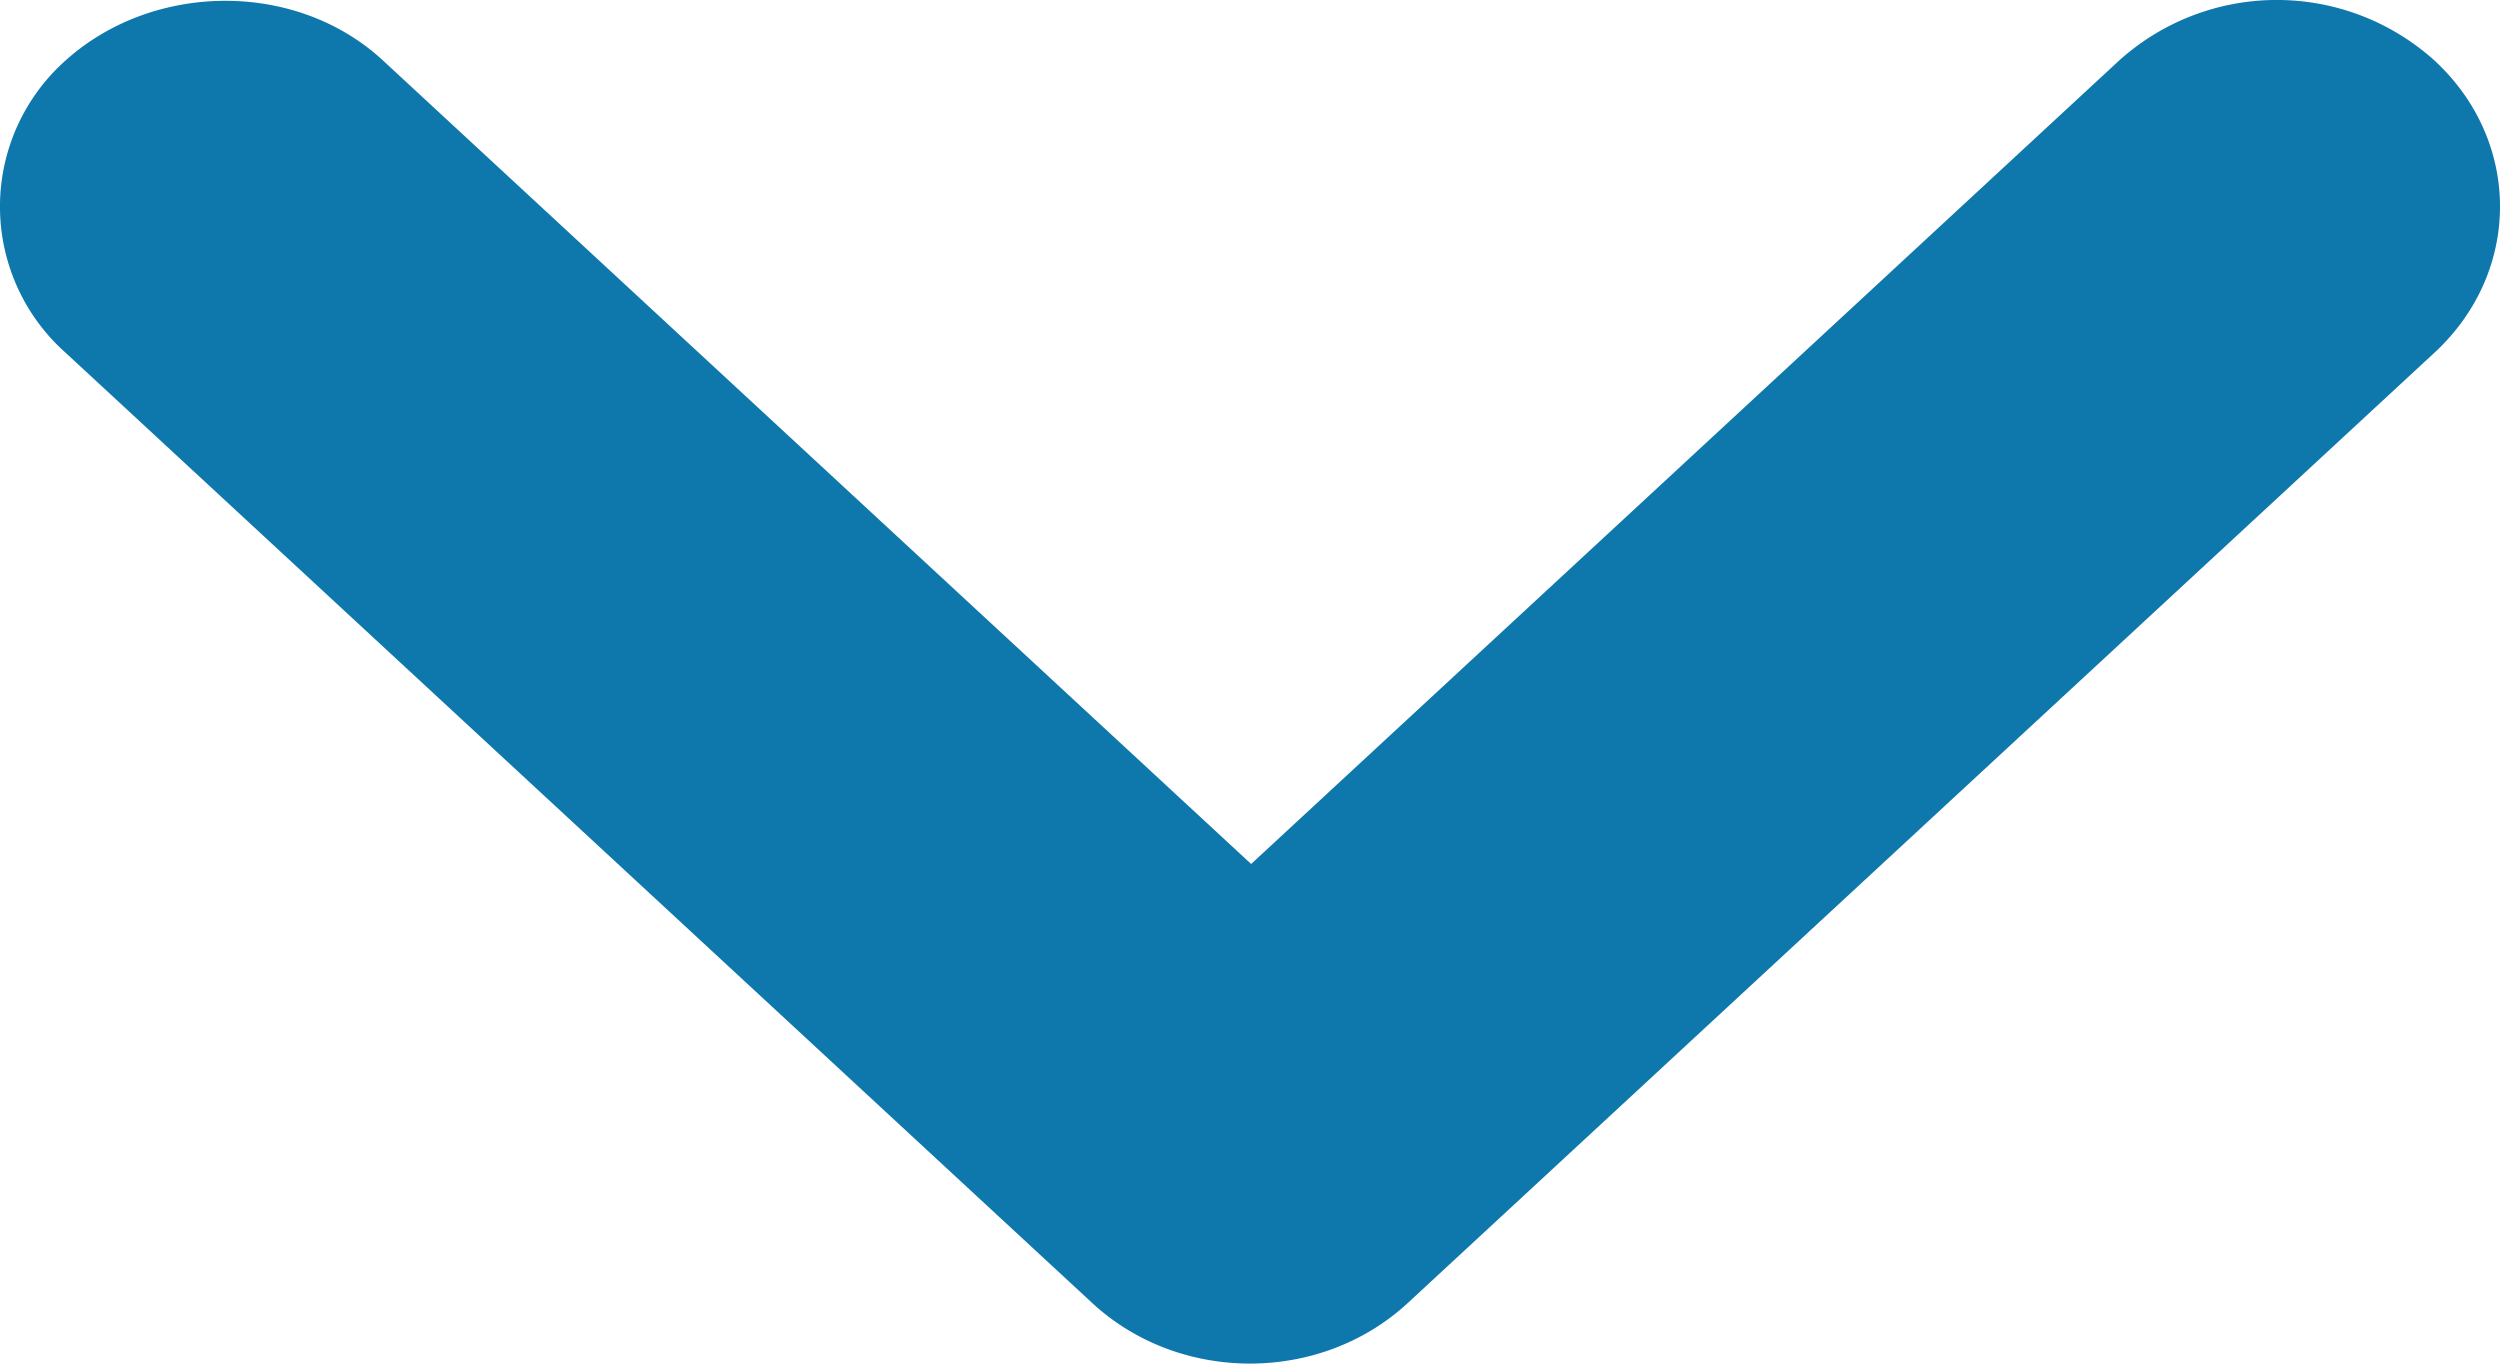 <svg viewBox="0 0 22 12" id="arrow-down-blue" xmlns="http://www.w3.org/2000/svg"><path d="M3.371.533l7.639 7.07 7.638-7.07a2.073 2.073 0 012.776 0c.768.71.768 1.859 0 2.57l-9.036 8.364c-.768.71-2.008.71-2.776 0L.576 3.103a1.721 1.721 0 010-2.57c.768-.692 2.028-.71 2.795 0z" fill="#0e78ad" fill-rule="nonzero"></path></svg>